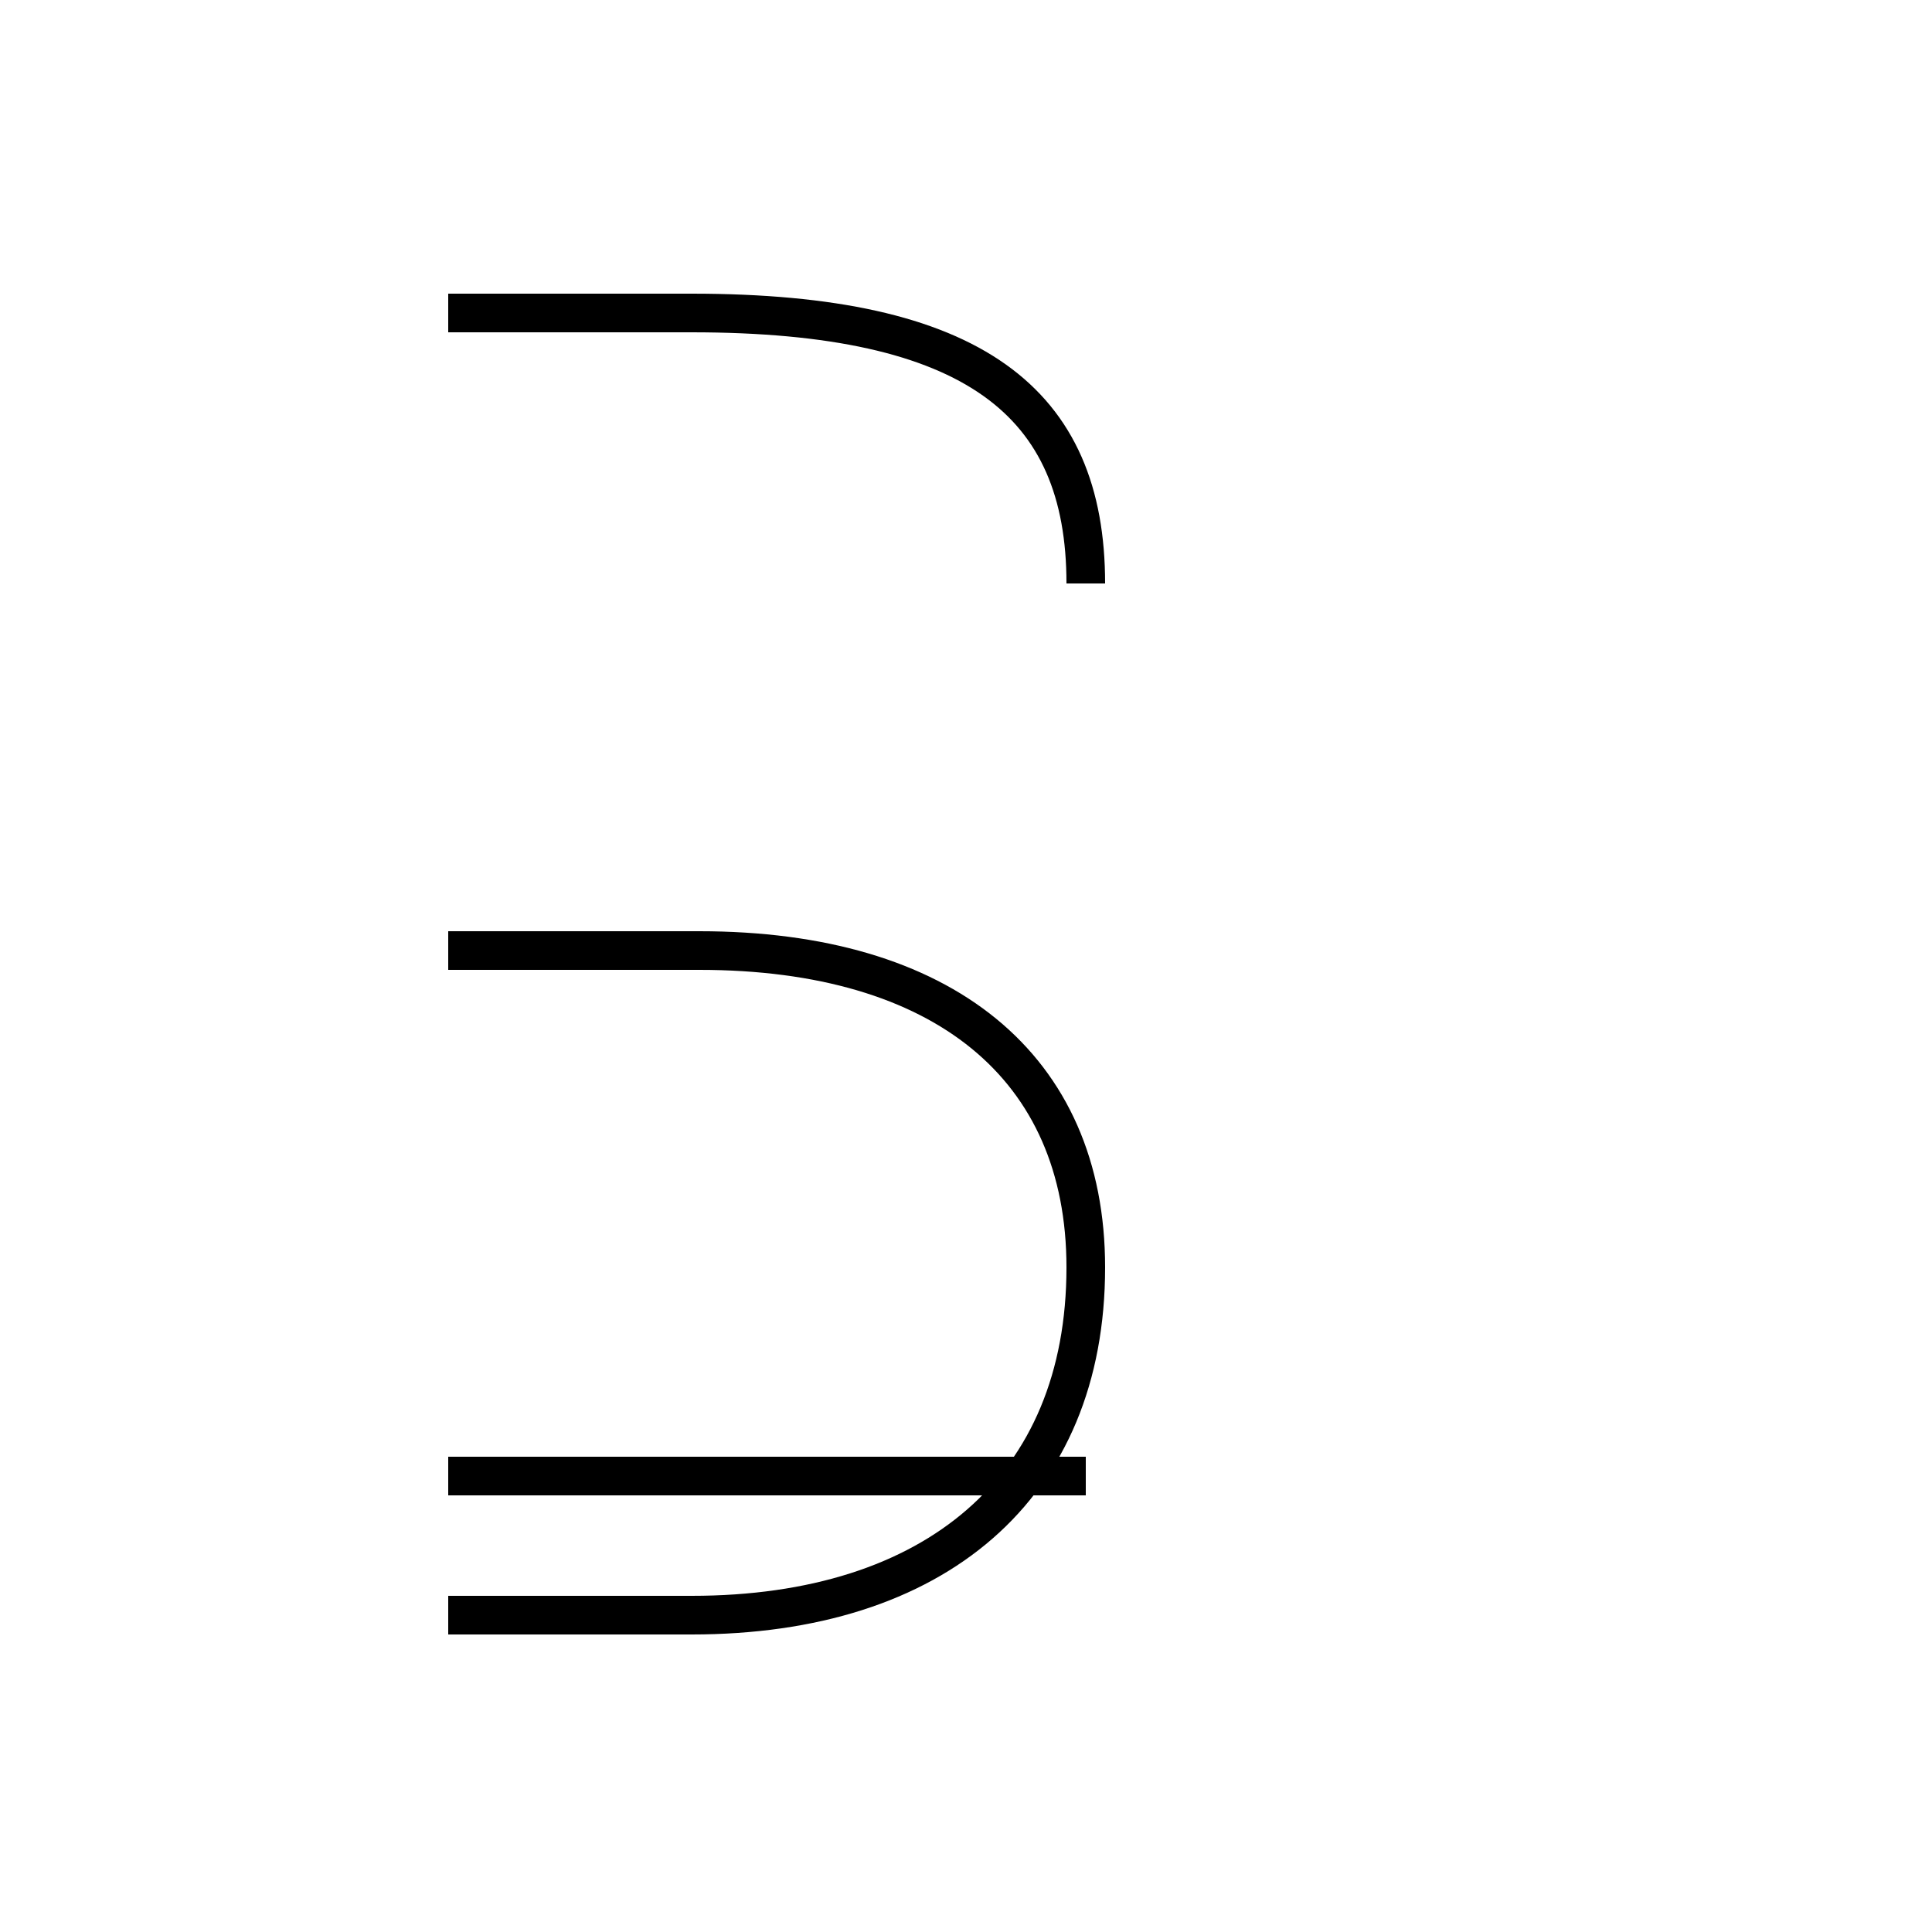 <?xml version='1.0' encoding='utf8'?>
<svg viewBox="0.0 -44.0 50.0 50.0" version="1.1" xmlns="http://www.w3.org/2000/svg">
<rect x="0.0" y="-44.0" width="50.0" height="50.0" fill="#808080" stroke="none"/>
<rect x="-1000" y="-1000" width="2000" height="2000" stroke="white" fill="white"/>
<g style="fill:none; stroke:#000000;  stroke-width:1">
<path d="M 11.6 2.2 L 17.9 2.2 C 24.2 2.2 28.1 5.5 28.1 11.2 C 28.1 16.4 24.4 19.4 18.1 19.4 L 11.6 19.4 M 28.1 28.9 C 28.1 33.6 25.2 35.9 17.9 35.9 L 11.6 35.9 M 28.1 5.8 L 11.6 5.8" transform="scale(1, -1)" />
</g>
</svg>